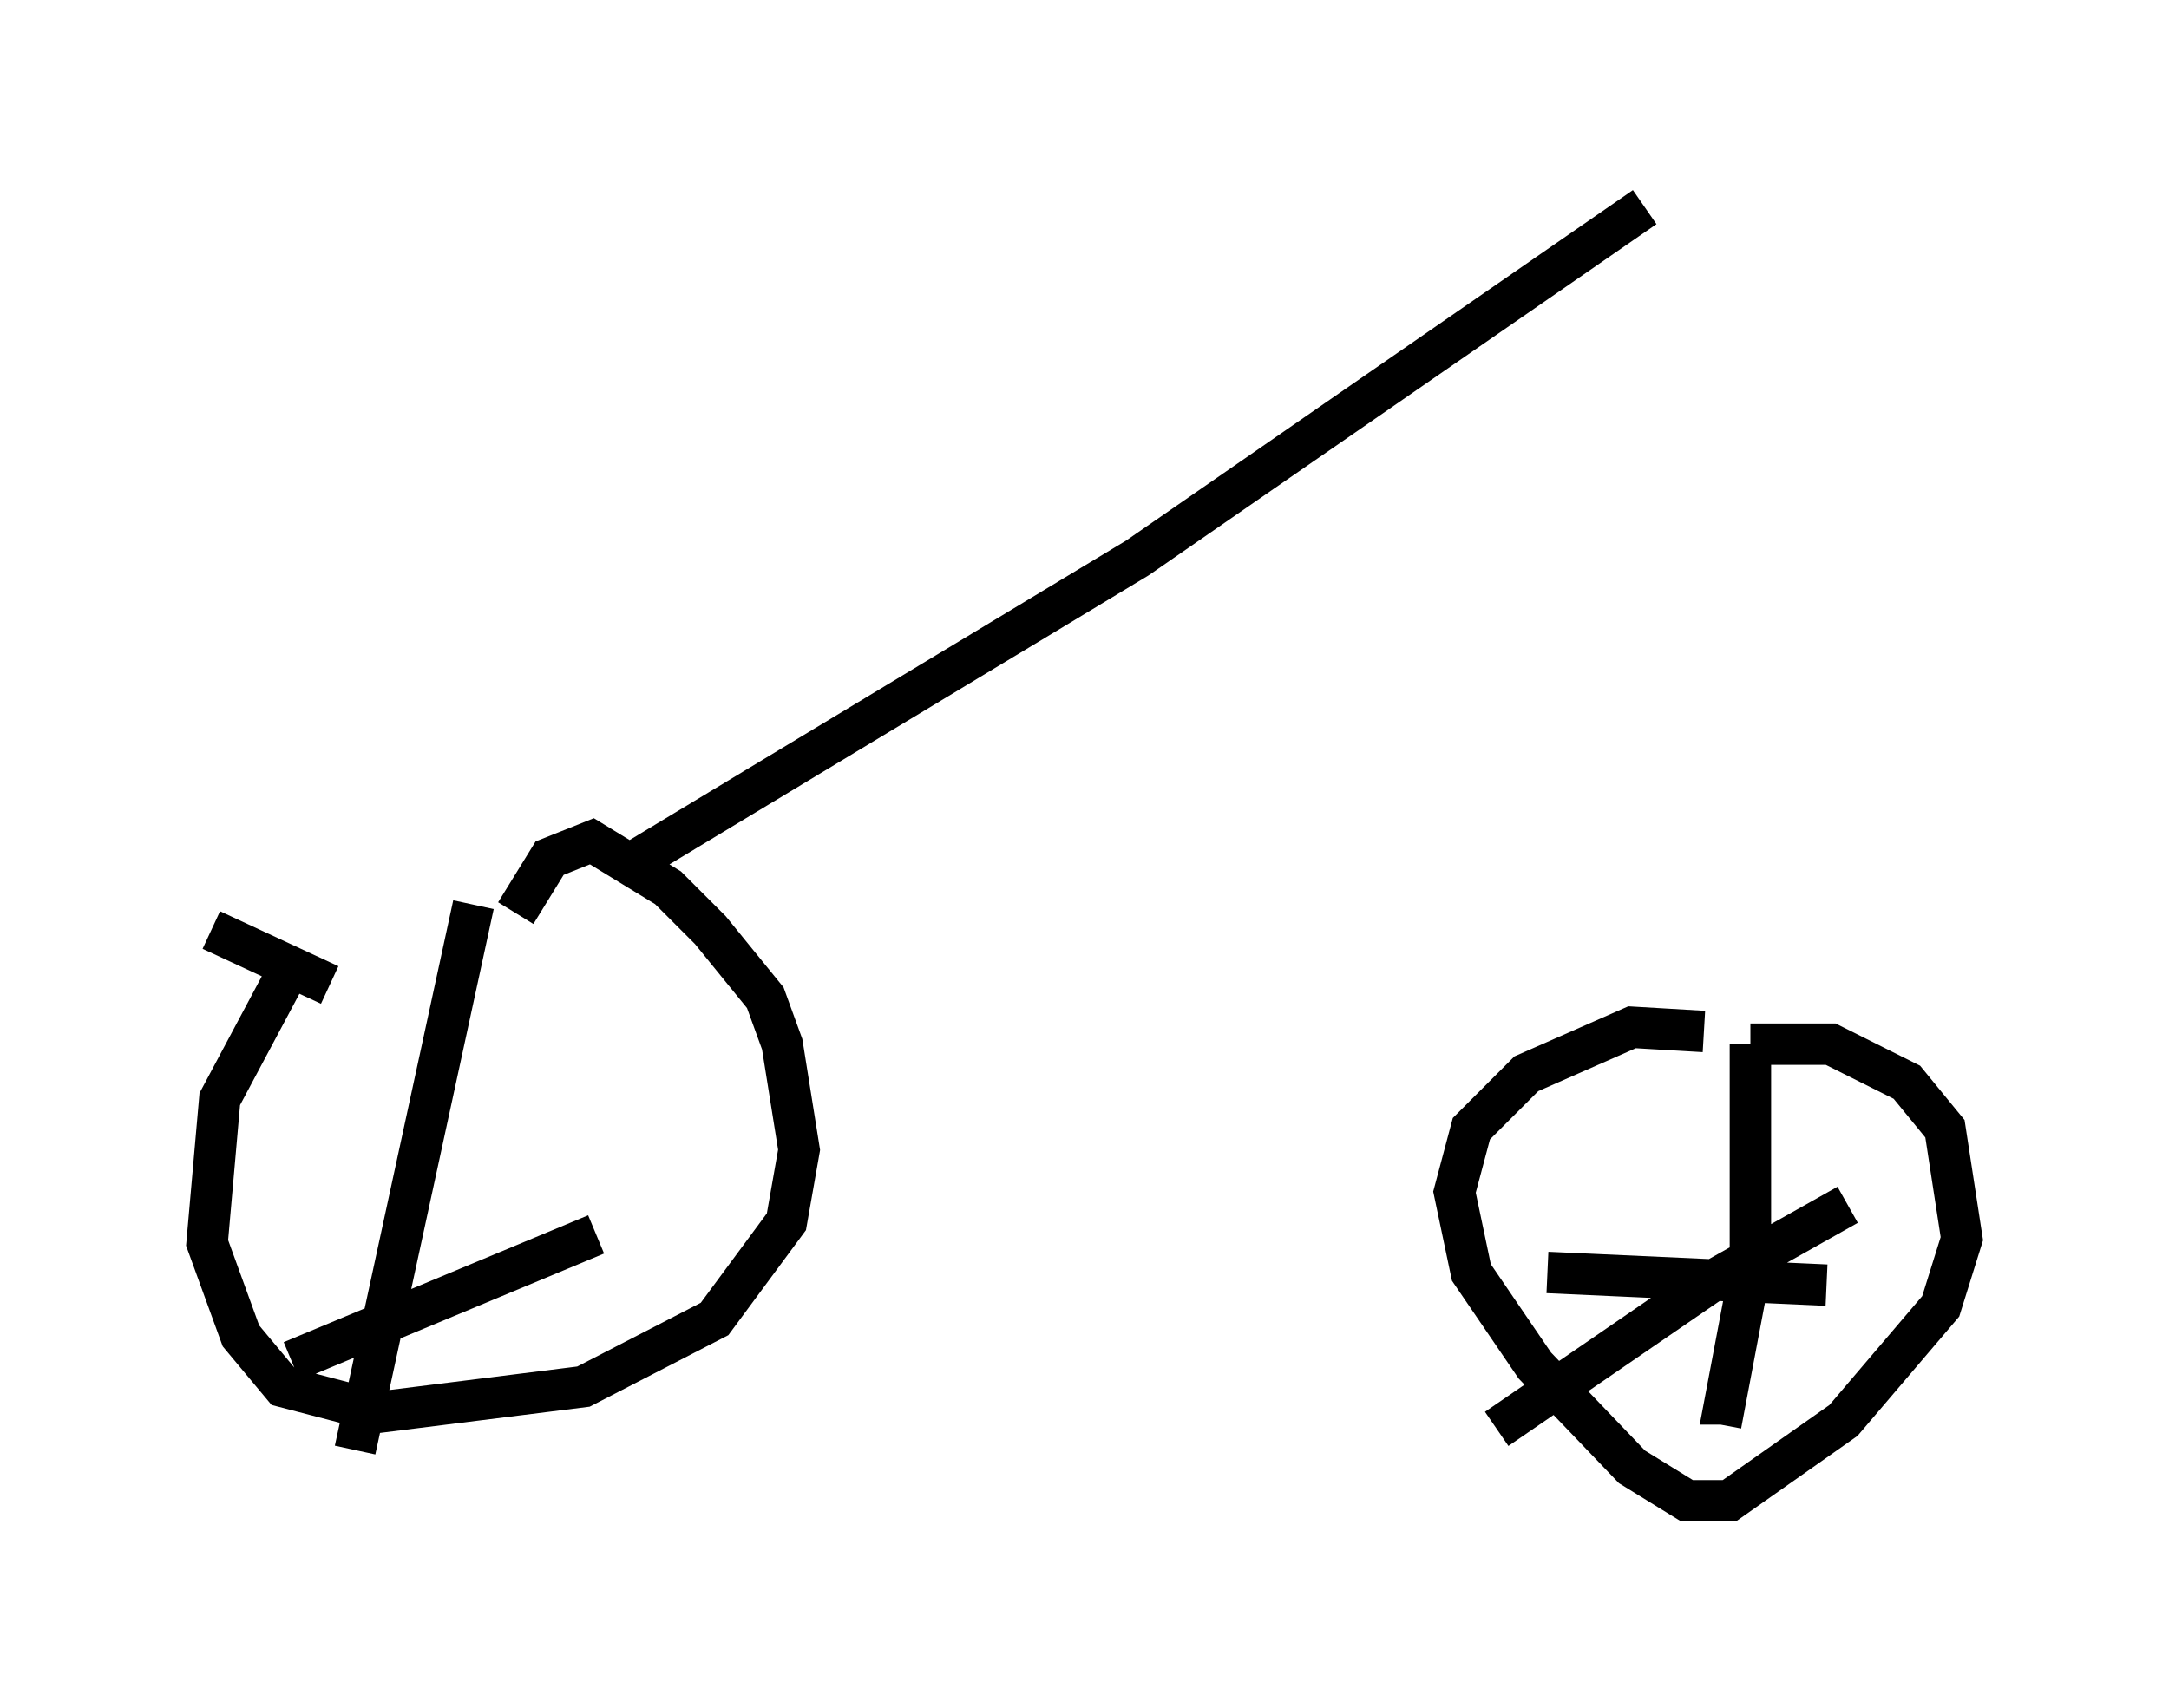 <?xml version="1.0" encoding="utf-8" ?>
<svg baseProfile="full" height="41.238" version="1.1" width="52.365" xmlns="http://www.w3.org/2000/svg" xmlns:ev="http://www.w3.org/2001/xml-events" xmlns:xlink="http://www.w3.org/1999/xlink"><defs /><rect fill="white" height="41.238" width="52.365" x="0" y="0" /><path d="M10.002, 20.517 m-3.063, 2.96 l-1.633, 3.063 -0.306, 3.471 l0.817, 2.246 1.021, 1.225 l2.348, 0.613 4.9, -0.613 l3.165, -1.633 1.735, -2.348 l0.306, -1.735 -0.408, -2.552 l-0.408, -1.123 -1.327, -1.633 l-1.021, -1.021 -1.838, -1.123 l-1.021, 0.408 -0.817, 1.327 m-1.021, -0.204 l-2.858, 13.169 m-1.531, -2.144 l7.35, -3.063 m-9.29, -7.35 l2.858, 1.327 m33.177, 1.123 l-1.735, -0.102 -2.552, 1.123 l-1.327, 1.327 -0.408, 1.531 l0.408, 1.94 1.531, 2.246 l2.348, 2.45 1.327, 0.817 l1.021, 0.0 2.756, -1.94 l2.348, -2.756 0.51, -1.633 l-0.408, -2.654 -0.919, -1.123 l-1.838, -0.919 -1.94, 0.0 m0.0, 0.0 l0.0, 5.41 -0.715, 3.777 m0.0, 0.0 l0.0, -0.102 m-4.185, -3.573 l6.738, 0.306 m0.51, -1.94 l-3.267, 1.838 -5.206, 3.573 m-21.029, -13.577 l12.352, -7.452 12.25, -8.473 " fill="none" stroke="black" stroke-width="1" /></svg>